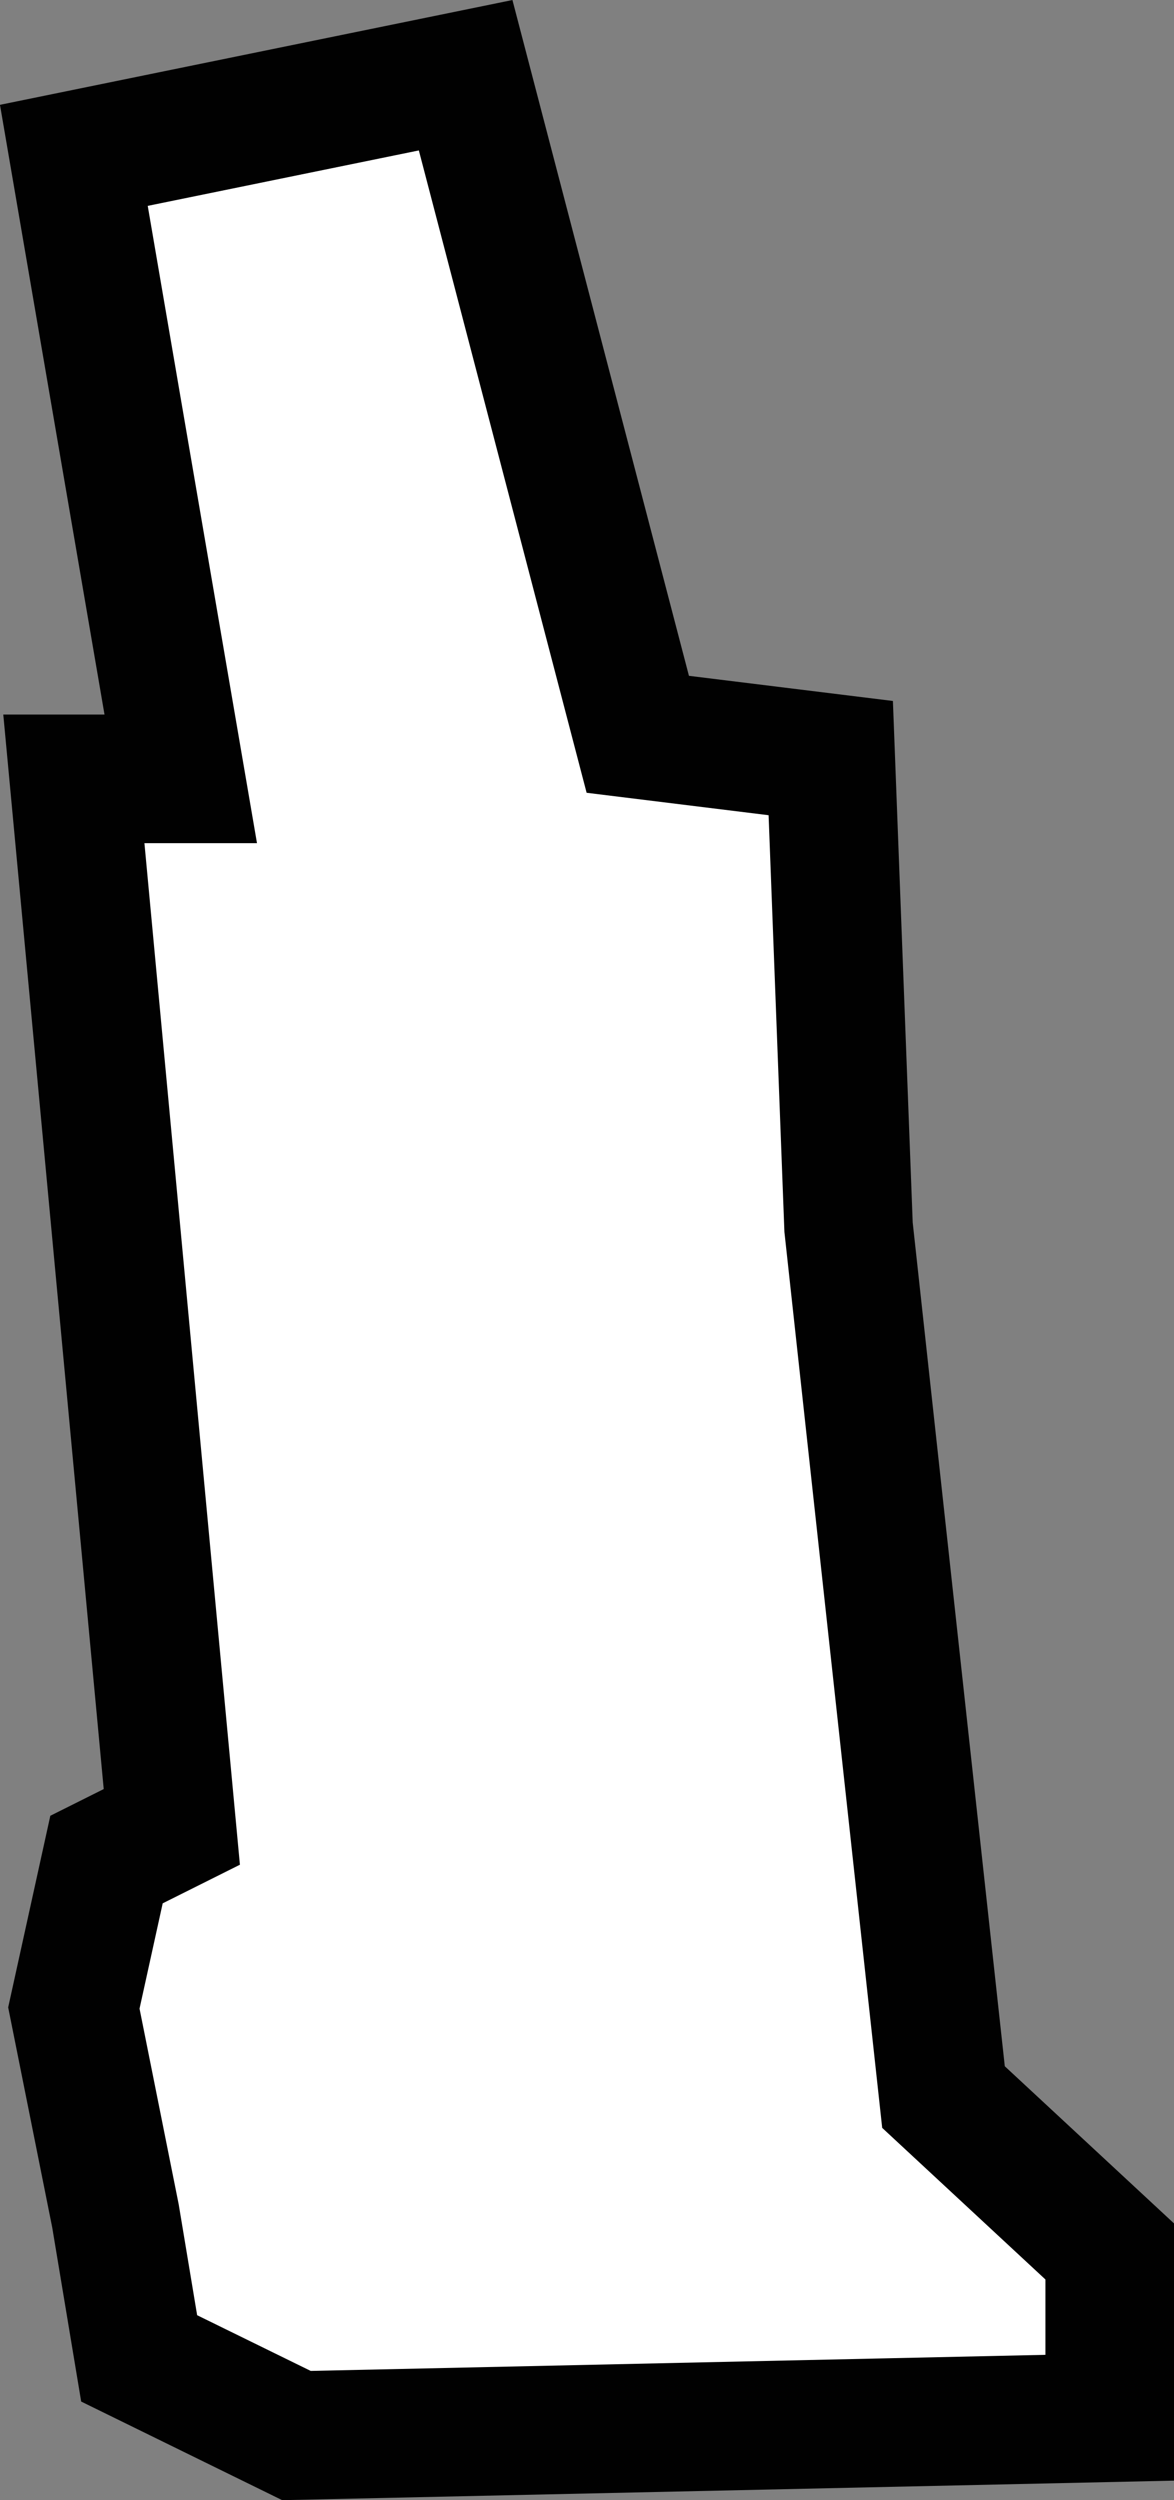 <?xml version="1.0" encoding="UTF-8"?>
<svg id="Layer_1" data-name="Layer 1" xmlns="http://www.w3.org/2000/svg" viewBox="0 0 18.264 38.883">
  <rect x="0" y="0" width="18.264" height="38.883" fill="#808080" stroke="none"/>
  <defs>
    <style>
      .cls-1 {
        fill: #fff;
        stroke: #010101;
        stroke-miterlimit: 10;
        stroke-width: 2px;
      }
    </style>
  </defs>
  <polygon class="cls-1" points="7.244 1.17 1.149 2.416 2.812 12.113 1.149 12.113 2.673 28.412 1.657 28.92 1.149 31.229 1.796 34.461 2.165 36.678 4.612 37.878 17.264 37.601 17.264 35.015 14.678 32.614 13.201 19.085 12.924 11.79 9.922 11.42 7.244 1.17"/>
</svg>